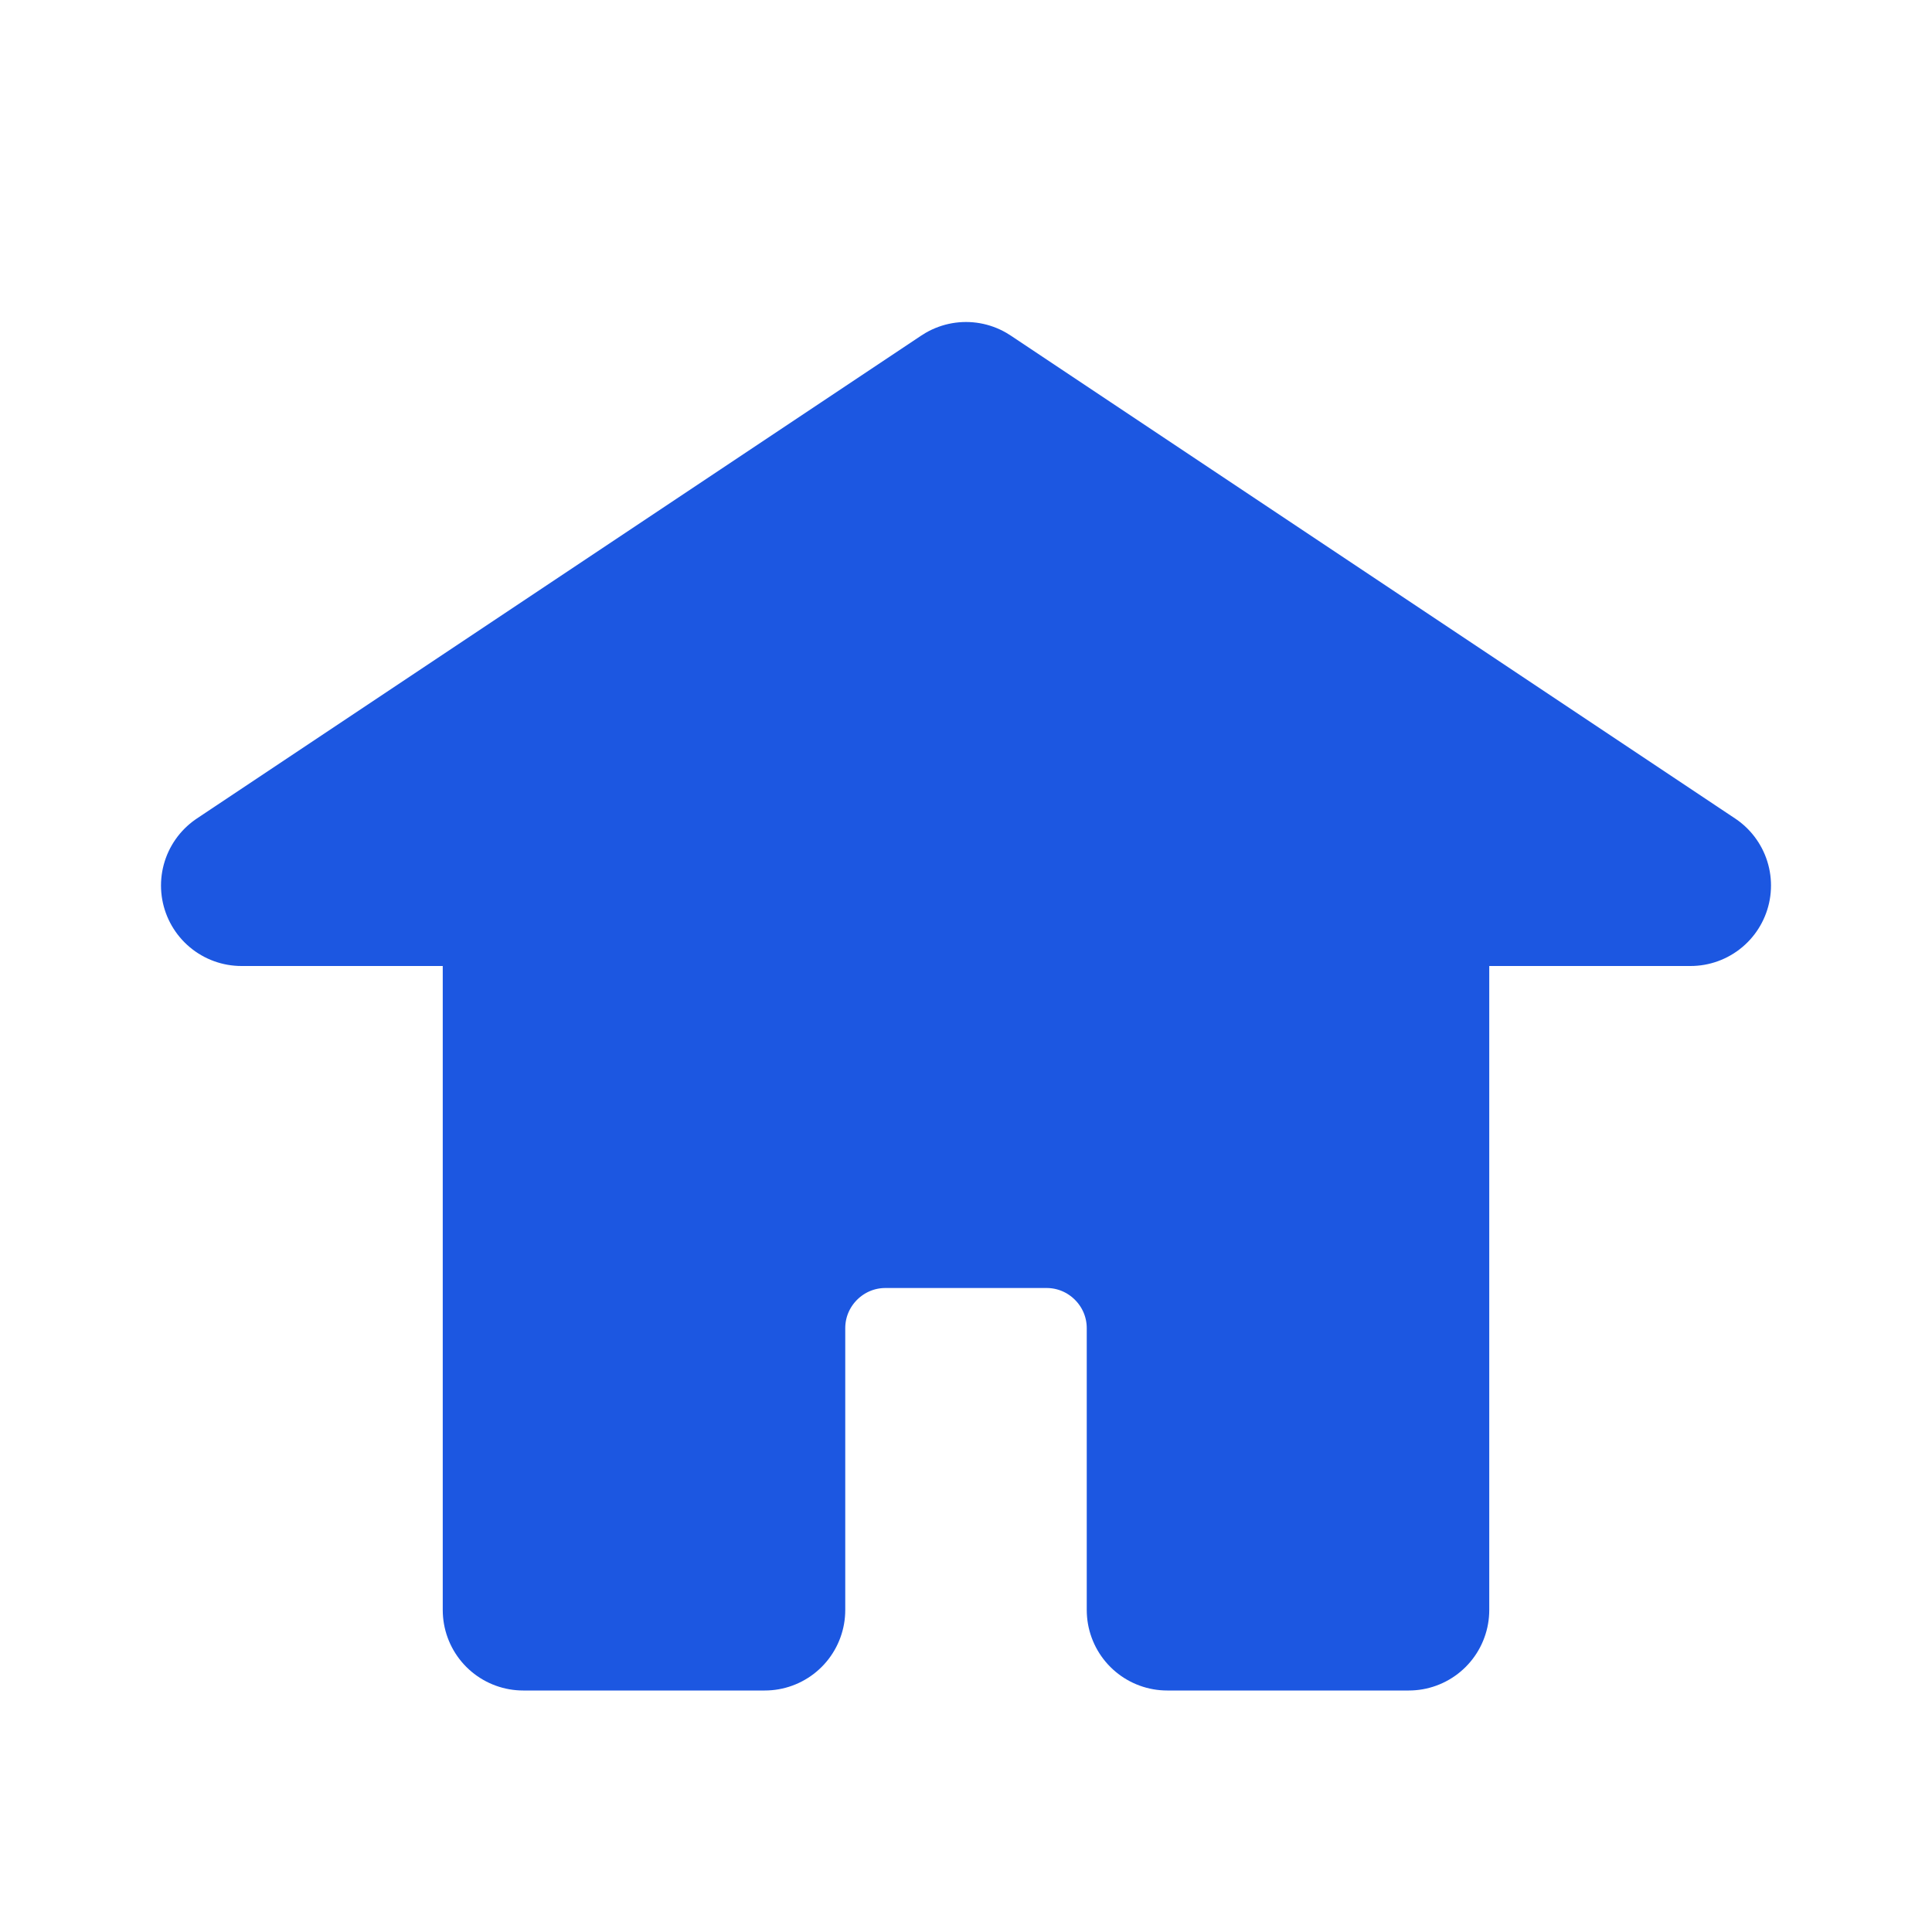 <svg viewBox="0 0 24 24" fill="none" xmlns="http://www.w3.org/2000/svg" stroke="#1c57e1"><g id="SVGRepo_bgCarrier" stroke-width="0"></g><g id="SVGRepo_tracerCarrier" strokeLinecap="round" stroke-linejoin="round"></g><g id="SVGRepo_iconCarrier"> <path d="M6.5 20V11H3L12 5L21 11H17.5V20H14.5V16.5C14.5 15.672 13.828 15 13 15H11C10.172 15 9.5 15.672 9.5 16.5V20H6.5Z" fill="#1c57e1" stroke="#1c57e1" stroke-width="2" strokeLinecap="round" stroke-linejoin="round"></path> </g></svg>
